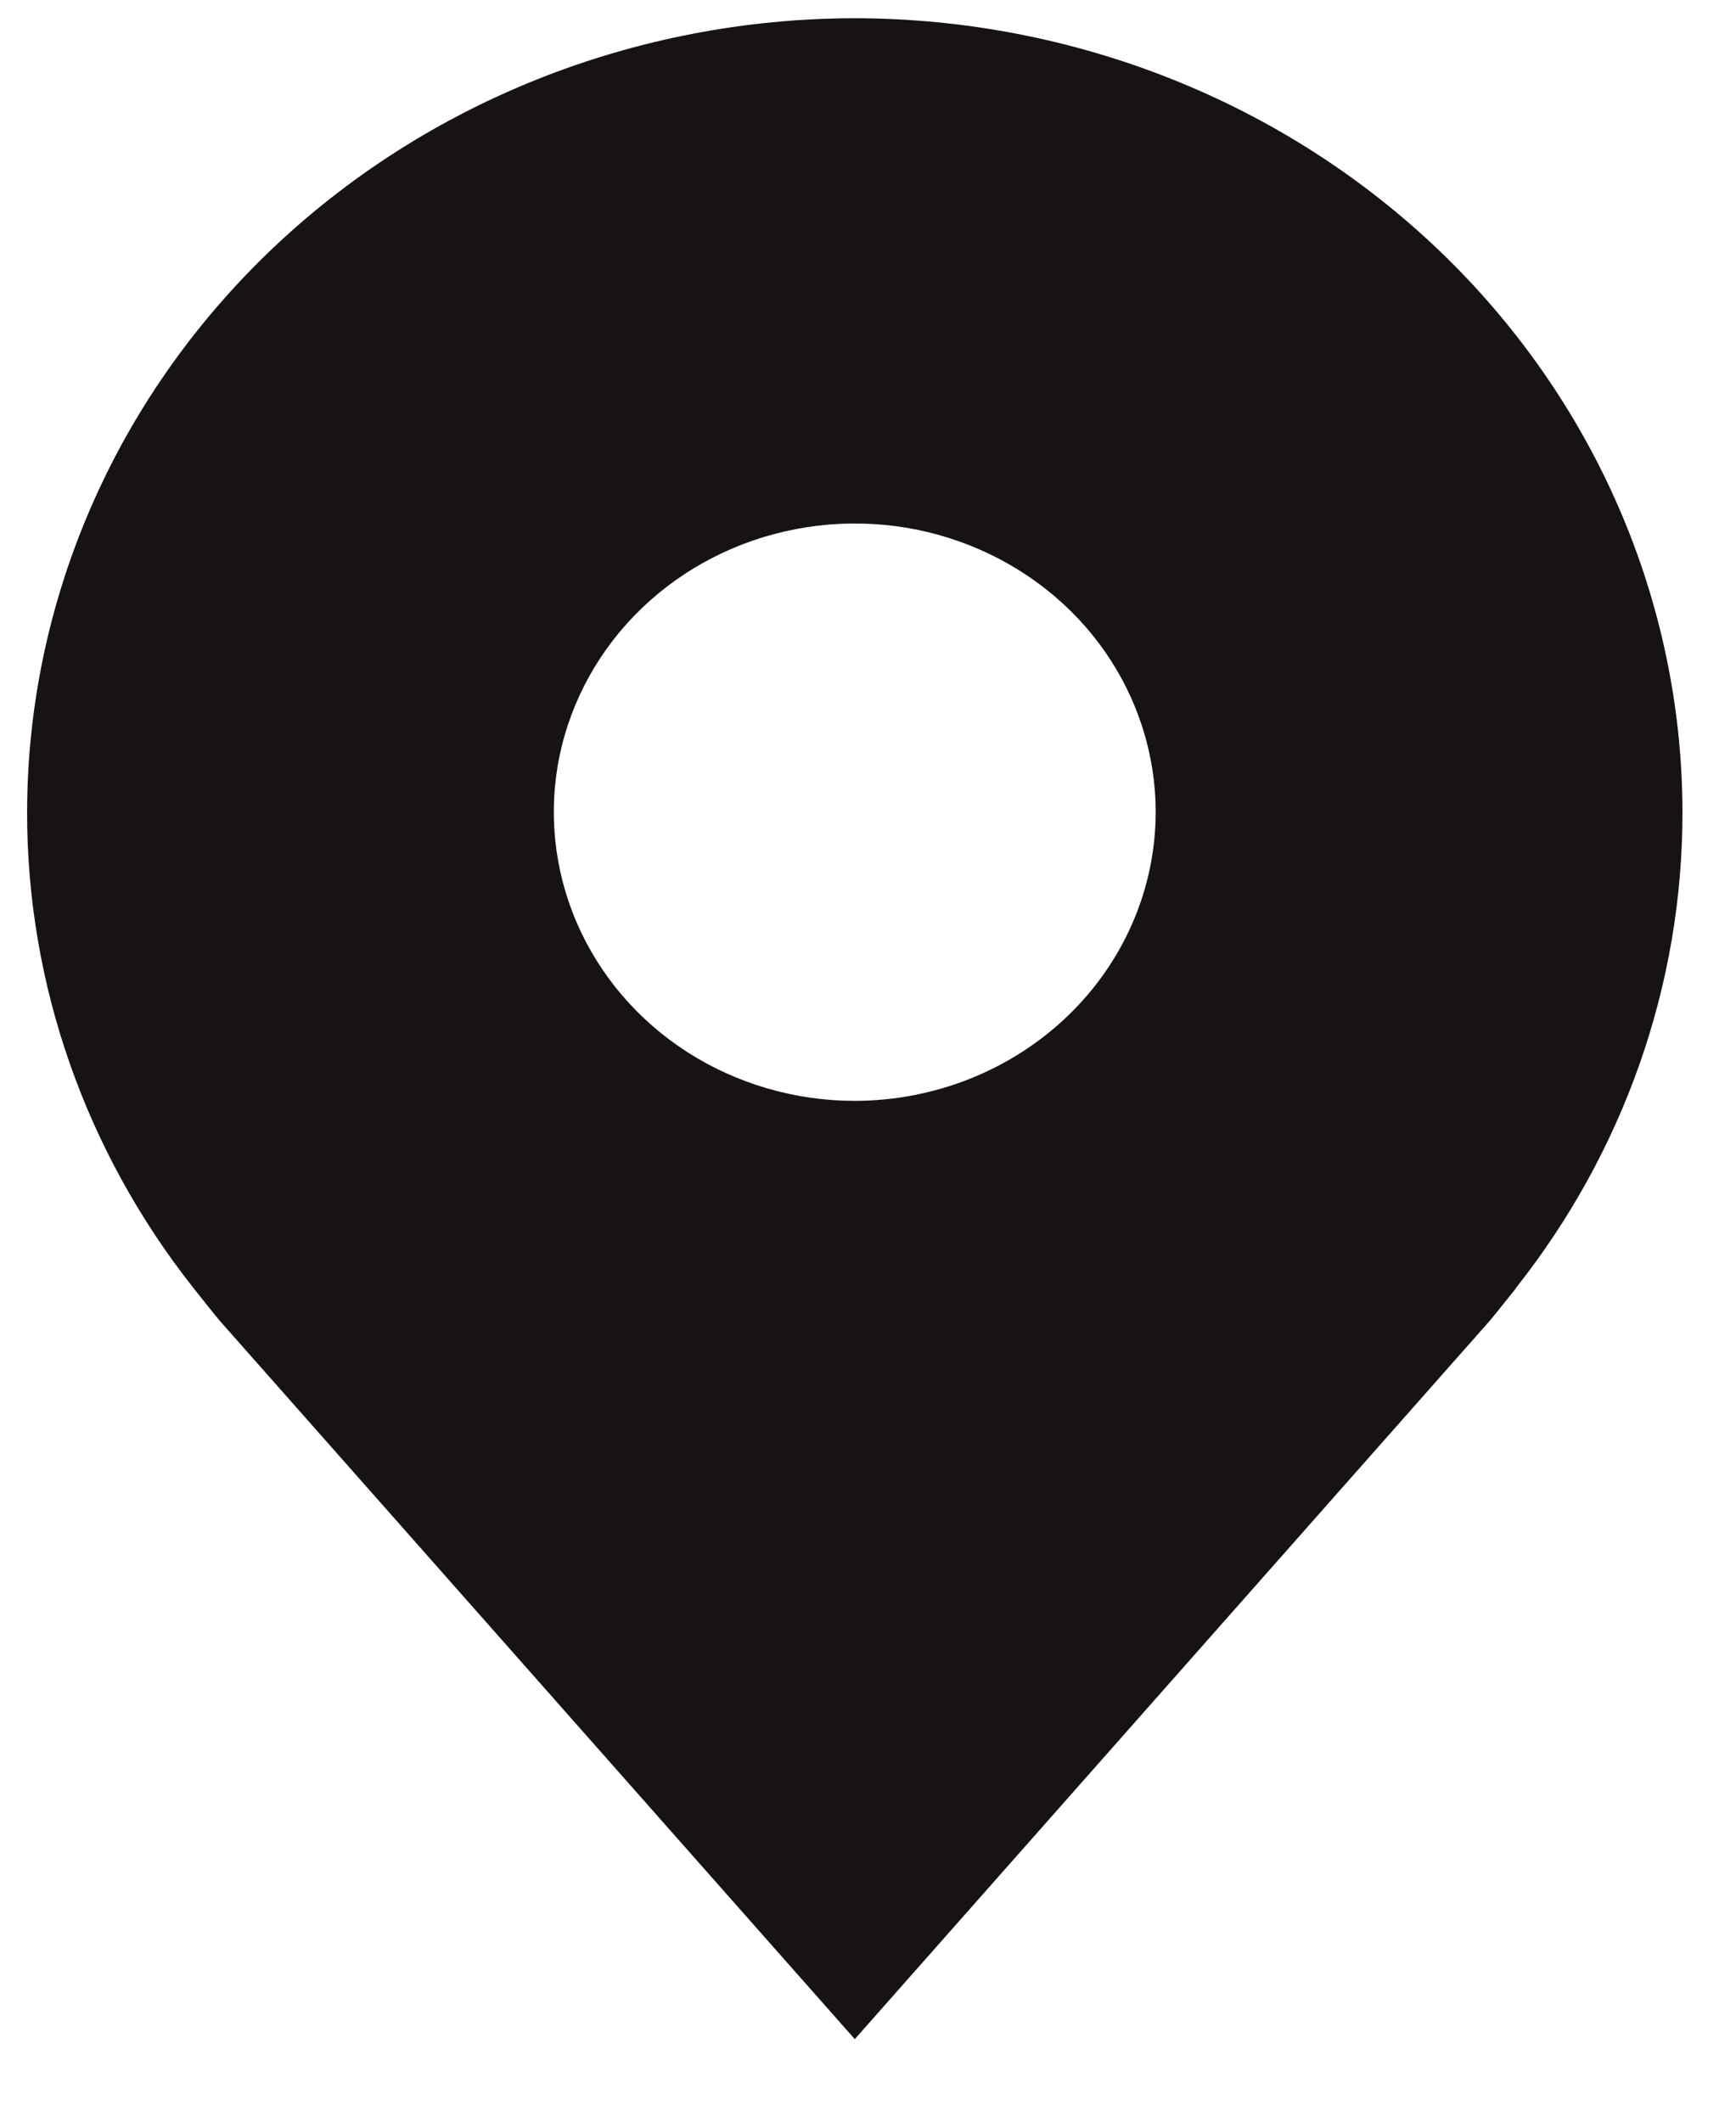 <svg width="18" height="22" viewBox="0 0 18 22" fill="none" xmlns="http://www.w3.org/2000/svg">
<path d="M8.863 0.189C6.588 0.192 4.407 1.06 2.798 2.603C1.189 4.147 0.284 6.239 0.281 8.421C0.279 10.205 0.886 11.94 2.01 13.361C2.01 13.361 2.244 13.656 2.282 13.699L8.863 21.144L15.447 13.695C15.481 13.656 15.716 13.361 15.716 13.361L15.716 13.358C16.84 11.938 17.447 10.204 17.445 8.421C17.442 6.239 16.537 4.147 14.928 2.603C13.319 1.06 11.138 0.192 8.863 0.189ZM8.863 11.415C8.246 11.415 7.642 11.239 7.129 10.911C6.616 10.582 6.216 10.114 5.98 9.567C5.744 9.02 5.682 8.418 5.802 7.837C5.923 7.257 6.22 6.723 6.656 6.305C7.093 5.886 7.649 5.601 8.254 5.486C8.859 5.37 9.487 5.429 10.057 5.656C10.627 5.882 11.115 6.266 11.458 6.758C11.8 7.251 11.983 7.829 11.983 8.421C11.982 9.215 11.653 9.976 11.068 10.537C10.483 11.098 9.69 11.414 8.863 11.415Z" fill="#171313"/>
</svg>
